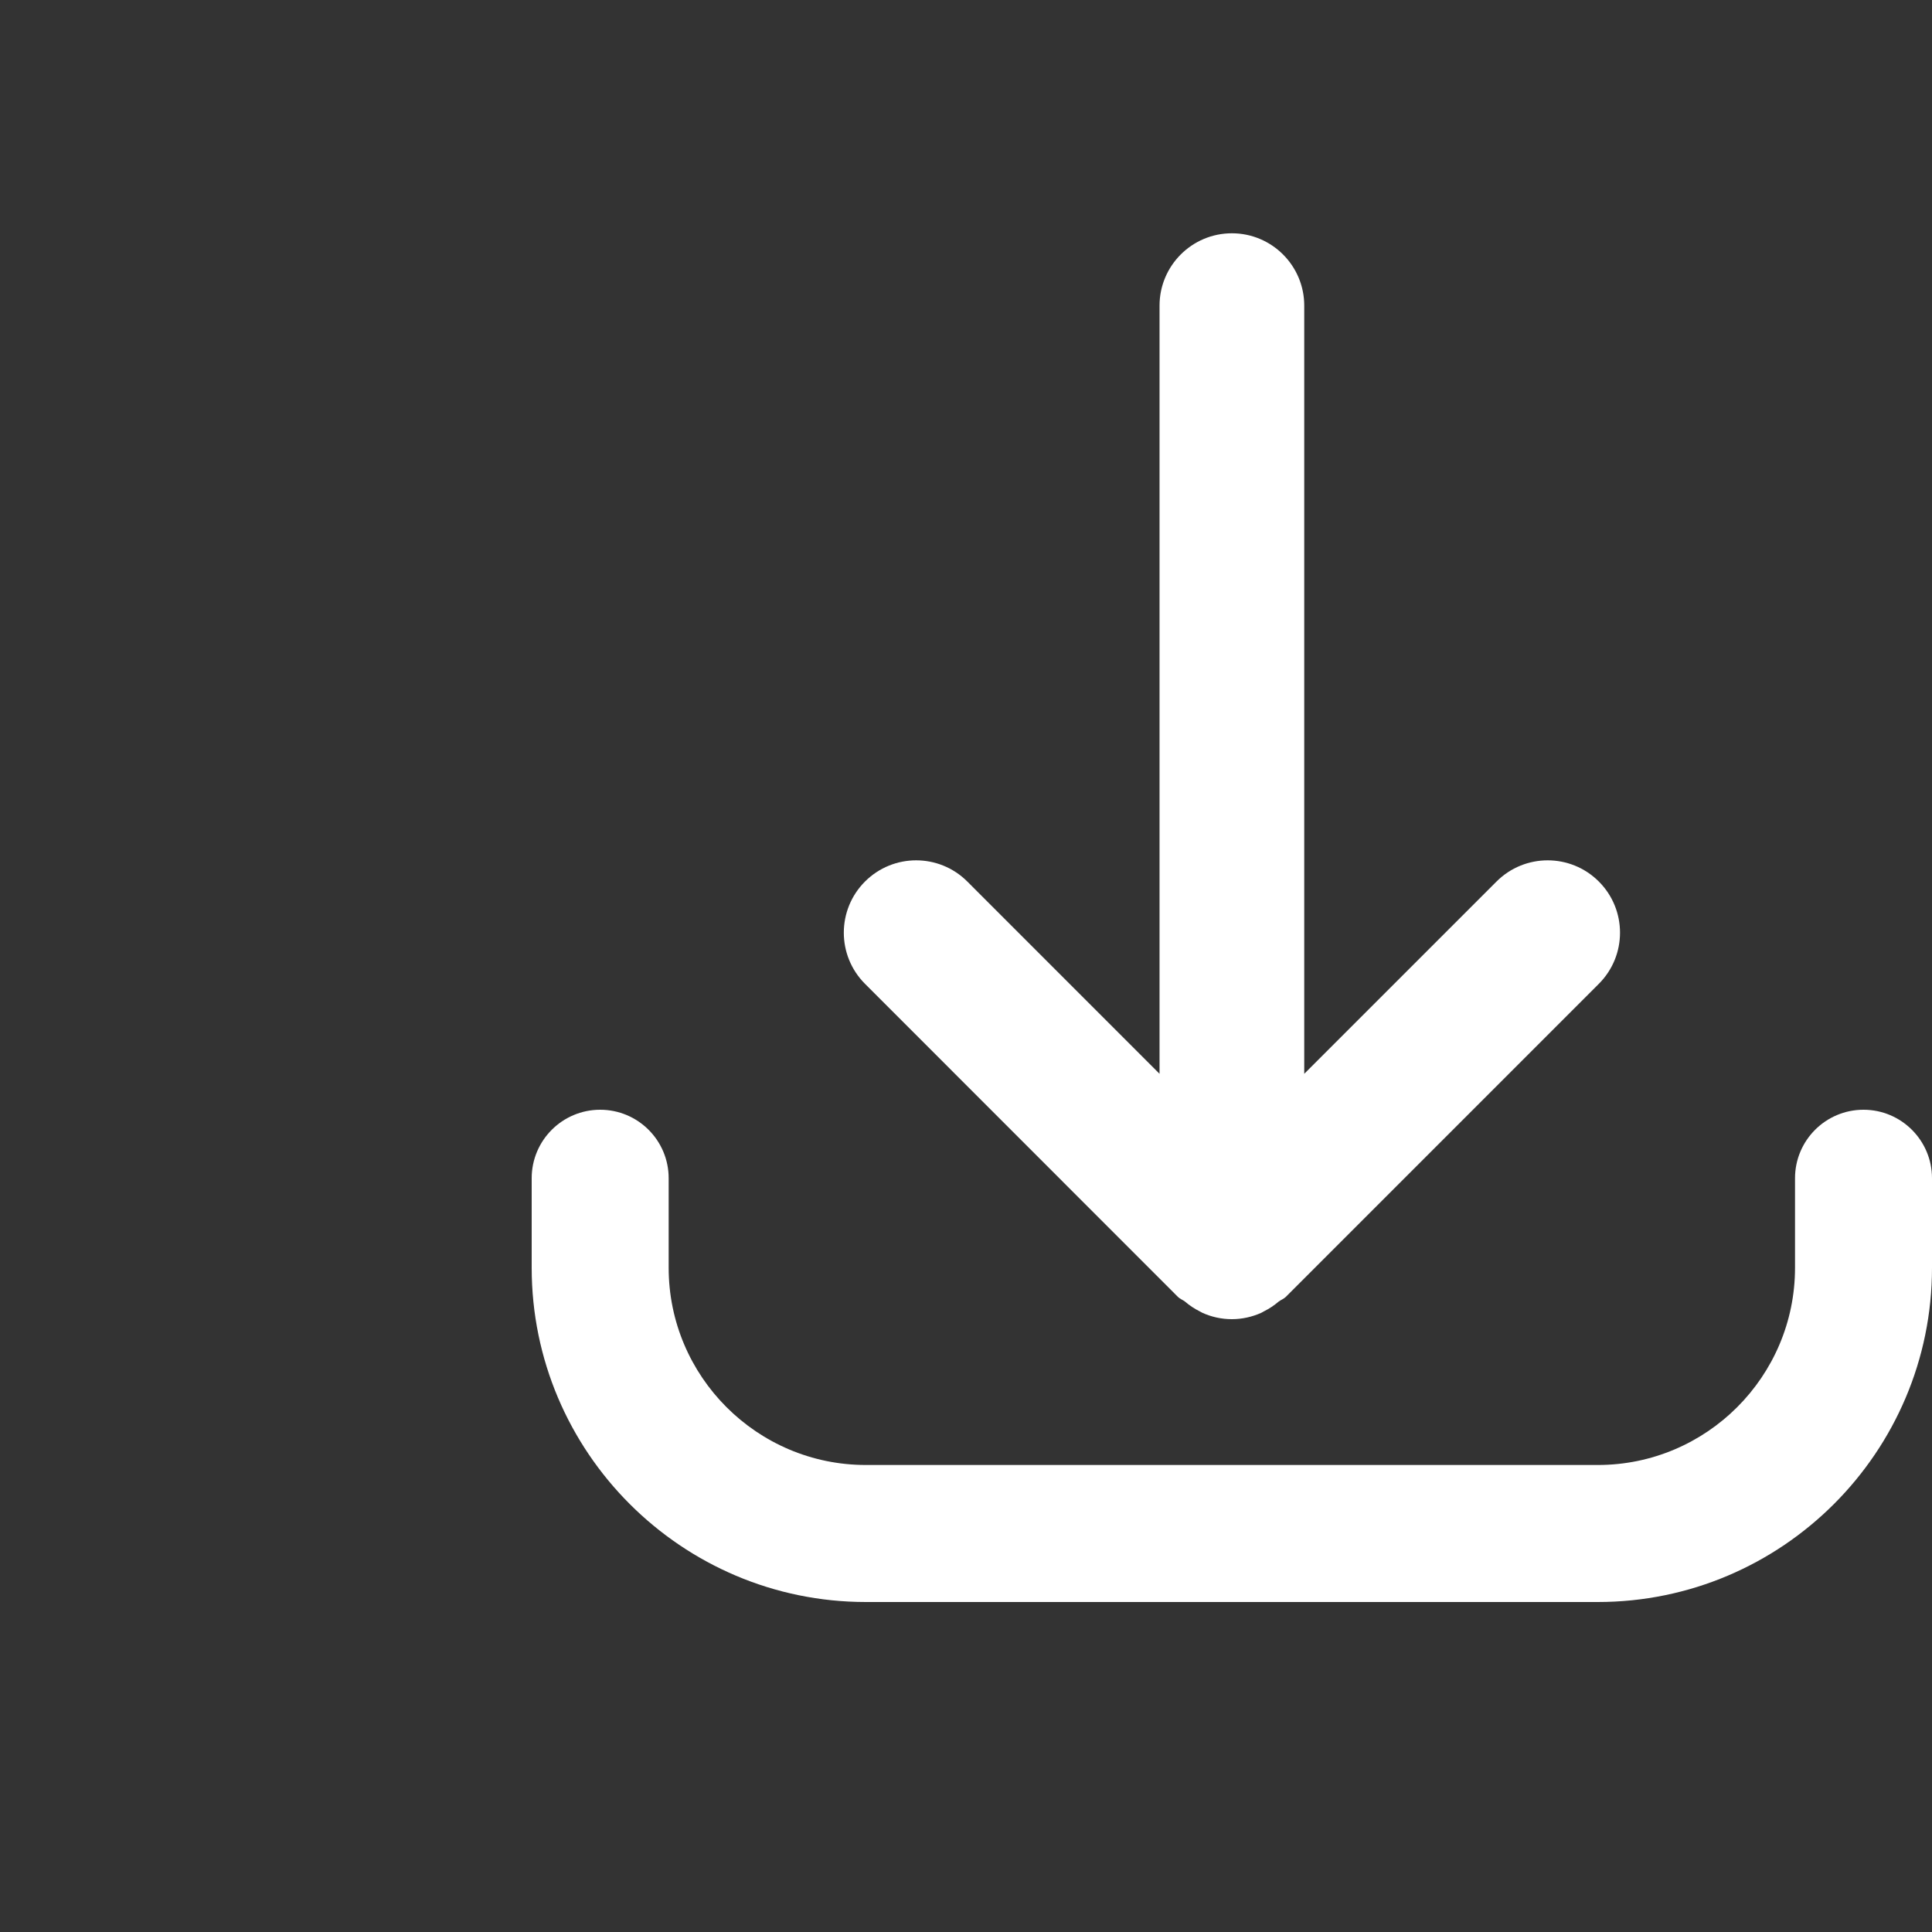 <?xml version="1.0" encoding="utf-8"?>
<!-- Generator: Adobe Illustrator 17.0.0, SVG Export Plug-In . SVG Version: 6.00 Build 0)  -->
<!DOCTYPE svg PUBLIC "-//W3C//DTD SVG 1.1//EN" "http://www.w3.org/Graphics/SVG/1.1/DTD/svg11.dtd">
<svg version="1.1" id="Camada_1" xmlns="http://www.w3.org/2000/svg" xmlns:xlink="http://www.w3.org/1999/xlink" x="0px" y="0px"
	 width="40px" height="40px" viewBox="0 0 40 40" enable-background="new 0 0 40 40" xml:space="preserve">
<rect x="0" y="0" width="40" height="40" fill="#333333" stroke="none"/>
<g>
	<g>
		<path fill="#FFFFFF" d="M24.388,26.851c0.043,0.043,0.098,0.06,0.145,0.096c0.094,0.081,0.198,0.15,0.311,0.206
			c0.019,0.008,0.035,0.022,0.054,0.029c0.185,0.083,0.39,0.13,0.606,0.13c0.216,0,0.42-0.048,0.606-0.13
			c0.021-0.009,0.039-0.023,0.06-0.033c0.109-0.054,0.21-0.122,0.302-0.2c0.048-0.037,0.105-0.055,0.15-0.099l6.48-6.481
			c0.585-0.585,0.585-1.533,0-2.118c-0.585-0.585-1.533-0.585-2.118,0l-3.981,3.981V6.328c0-0.827-0.671-1.498-1.498-1.498
			c-0.827,0-1.498,0.671-1.498,1.498v15.904l-3.98-3.981c-0.585-0.585-1.533-0.585-2.118,0c-0.585,0.585-0.585,1.533,0,2.118
			L24.388,26.851z"/>
		<path fill="#FFFFFF" d="M38.582,22.976c-0.783,0-1.418,0.635-1.418,1.418v1.854c0,2.251-1.832,4.083-4.083,4.083H17.927
			c-2.251,0-4.083-1.832-4.083-4.083v-1.854c0-0.783-0.635-1.418-1.418-1.418c-0.783,0-1.418,0.635-1.418,1.418v1.854
			c0,3.815,3.105,6.92,6.92,6.92H33.08c3.815,0,6.92-3.105,6.92-6.92v-1.854C40,23.612,39.365,22.976,38.582,22.976"/>
	</g>
</g>
</svg>

